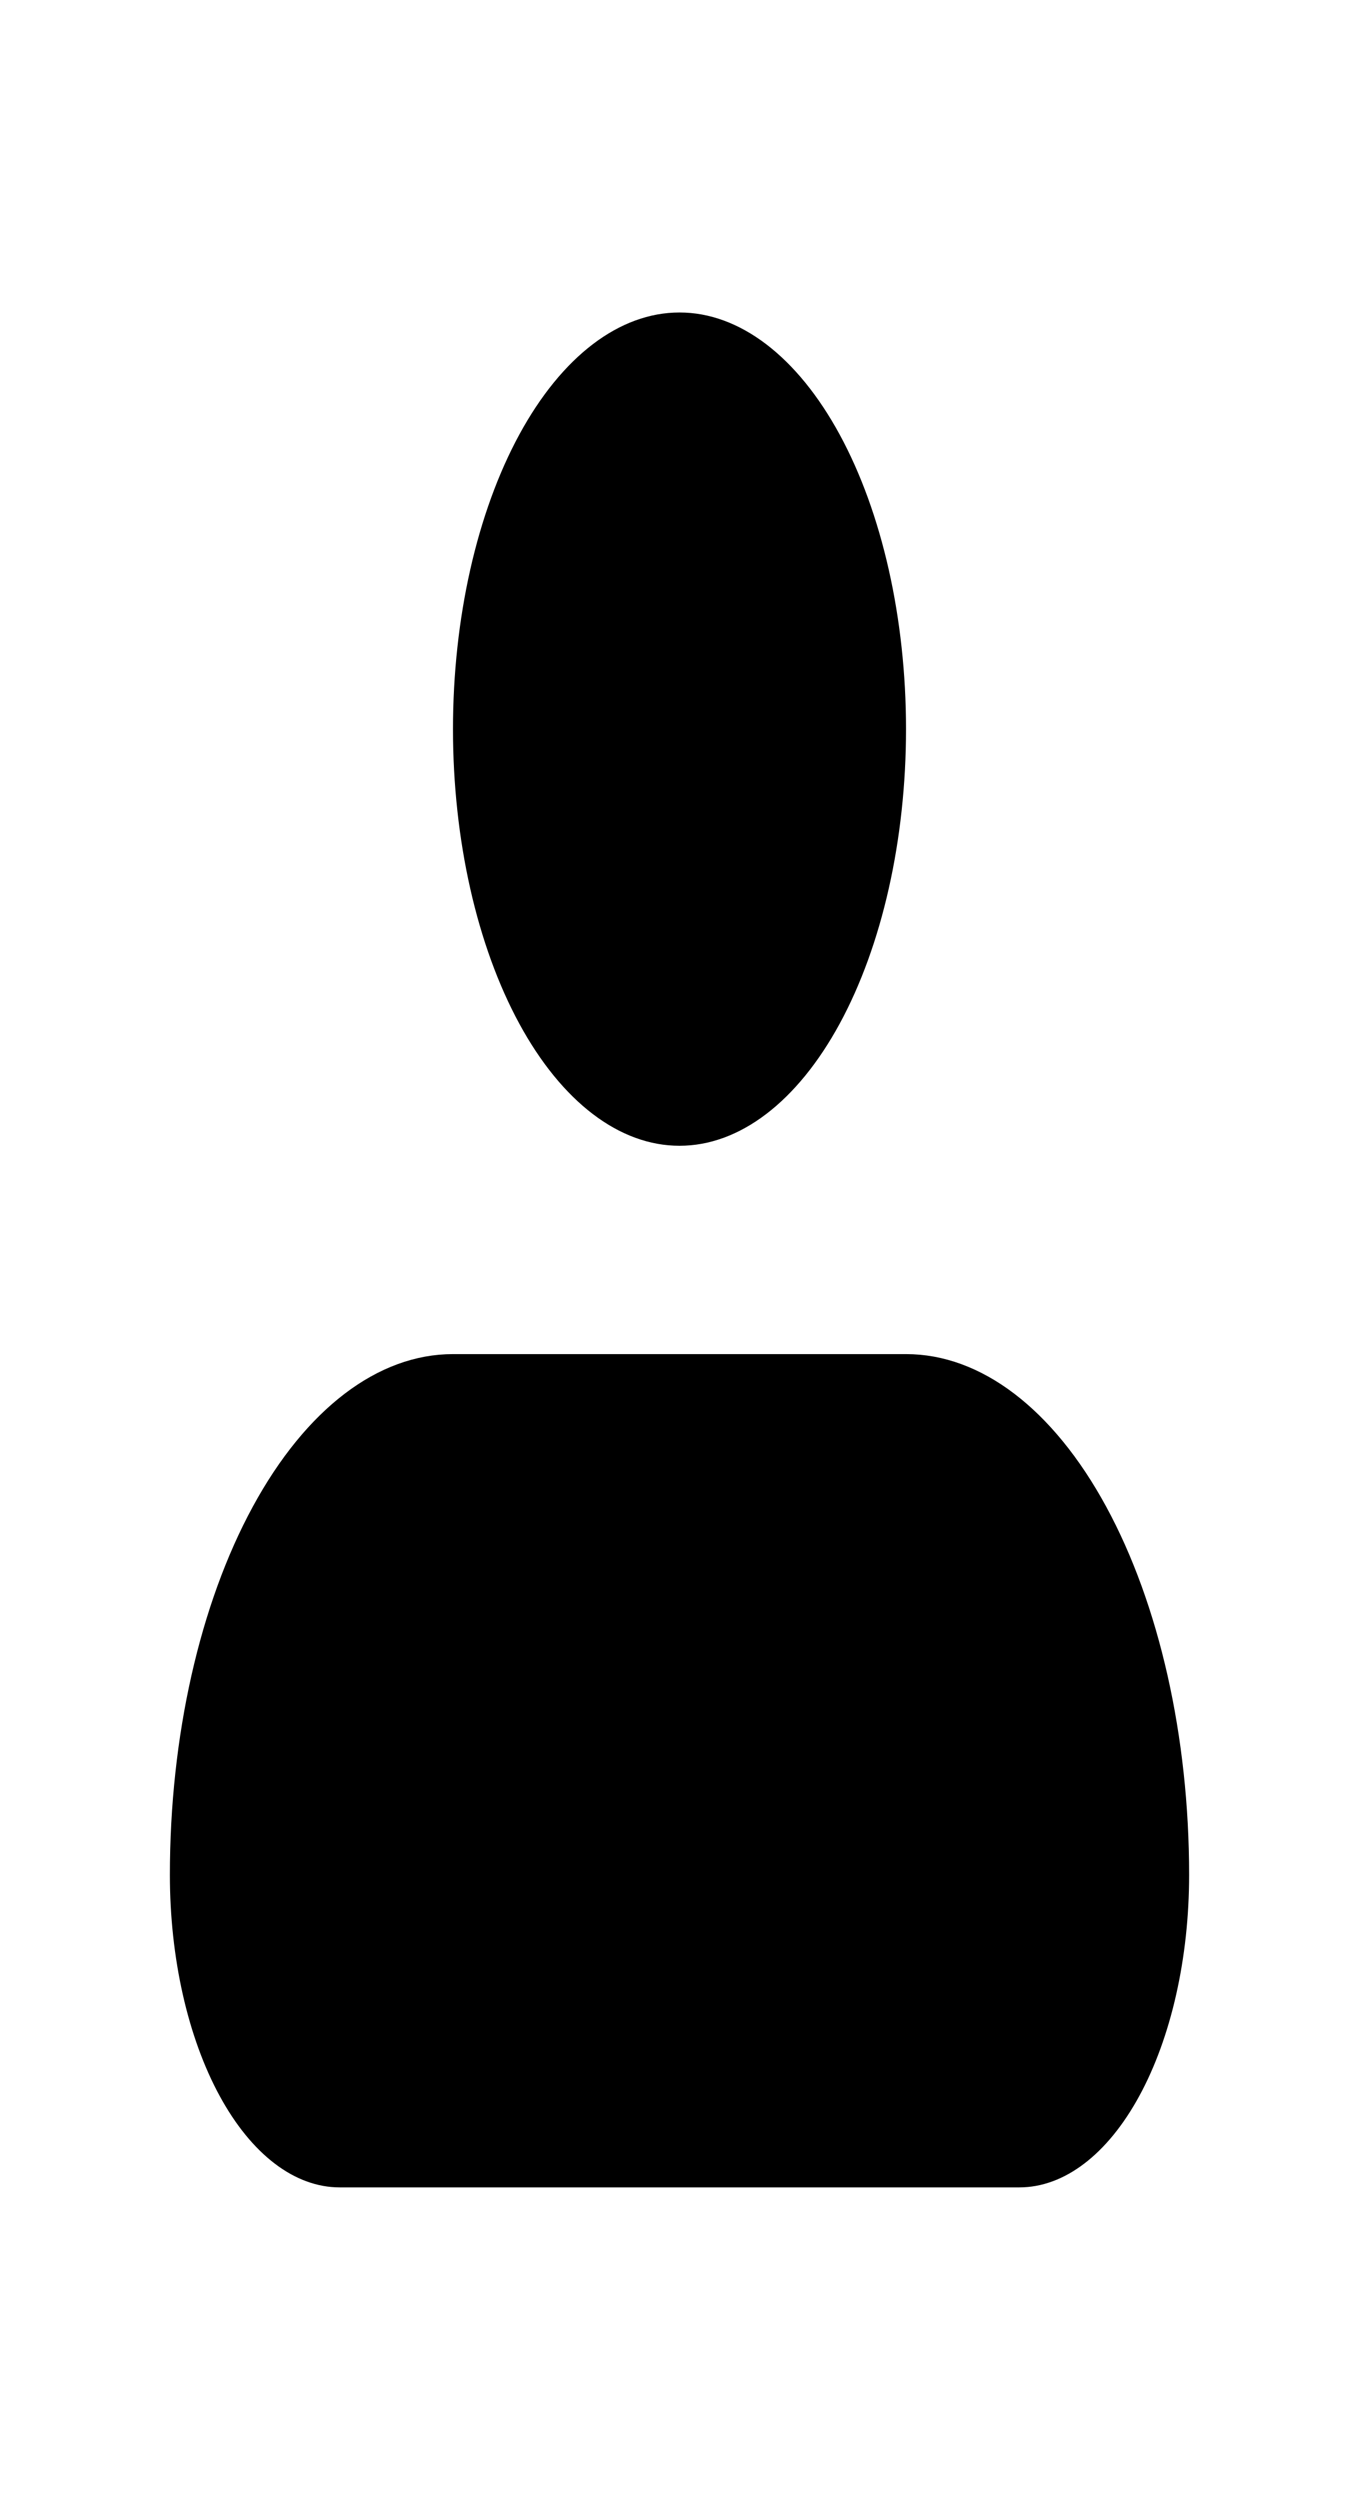 <svg width="31" height="57" viewBox="0 0 31 57" fill="none" xmlns="http://www.w3.org/2000/svg">
<g id="iconamoon:profile-fill">
<path id="Vector" fill-rule="evenodd" clip-rule="evenodd" d="M10.333 16.625C10.333 14.105 10.878 11.689 11.847 9.907C12.816 8.126 14.13 7.125 15.5 7.125C16.87 7.125 18.184 8.126 19.153 9.907C20.122 11.689 20.667 14.105 20.667 16.625C20.667 19.145 20.122 21.561 19.153 23.343C18.184 25.124 16.87 26.125 15.5 26.125C14.13 26.125 12.816 25.124 11.847 23.343C10.878 21.561 10.333 19.145 10.333 16.625ZM10.333 30.875C8.62 30.875 6.978 32.126 5.767 34.353C4.555 36.58 3.875 39.601 3.875 42.75C3.875 44.64 4.283 46.452 5.01 47.788C5.737 49.124 6.722 49.875 7.75 49.875H23.25C24.278 49.875 25.263 49.124 25.99 47.788C26.717 46.452 27.125 44.64 27.125 42.75C27.125 39.601 26.445 36.58 25.233 34.353C24.022 32.126 22.38 30.875 20.667 30.875H10.333Z" fill="black"/>
</g>
</svg>
